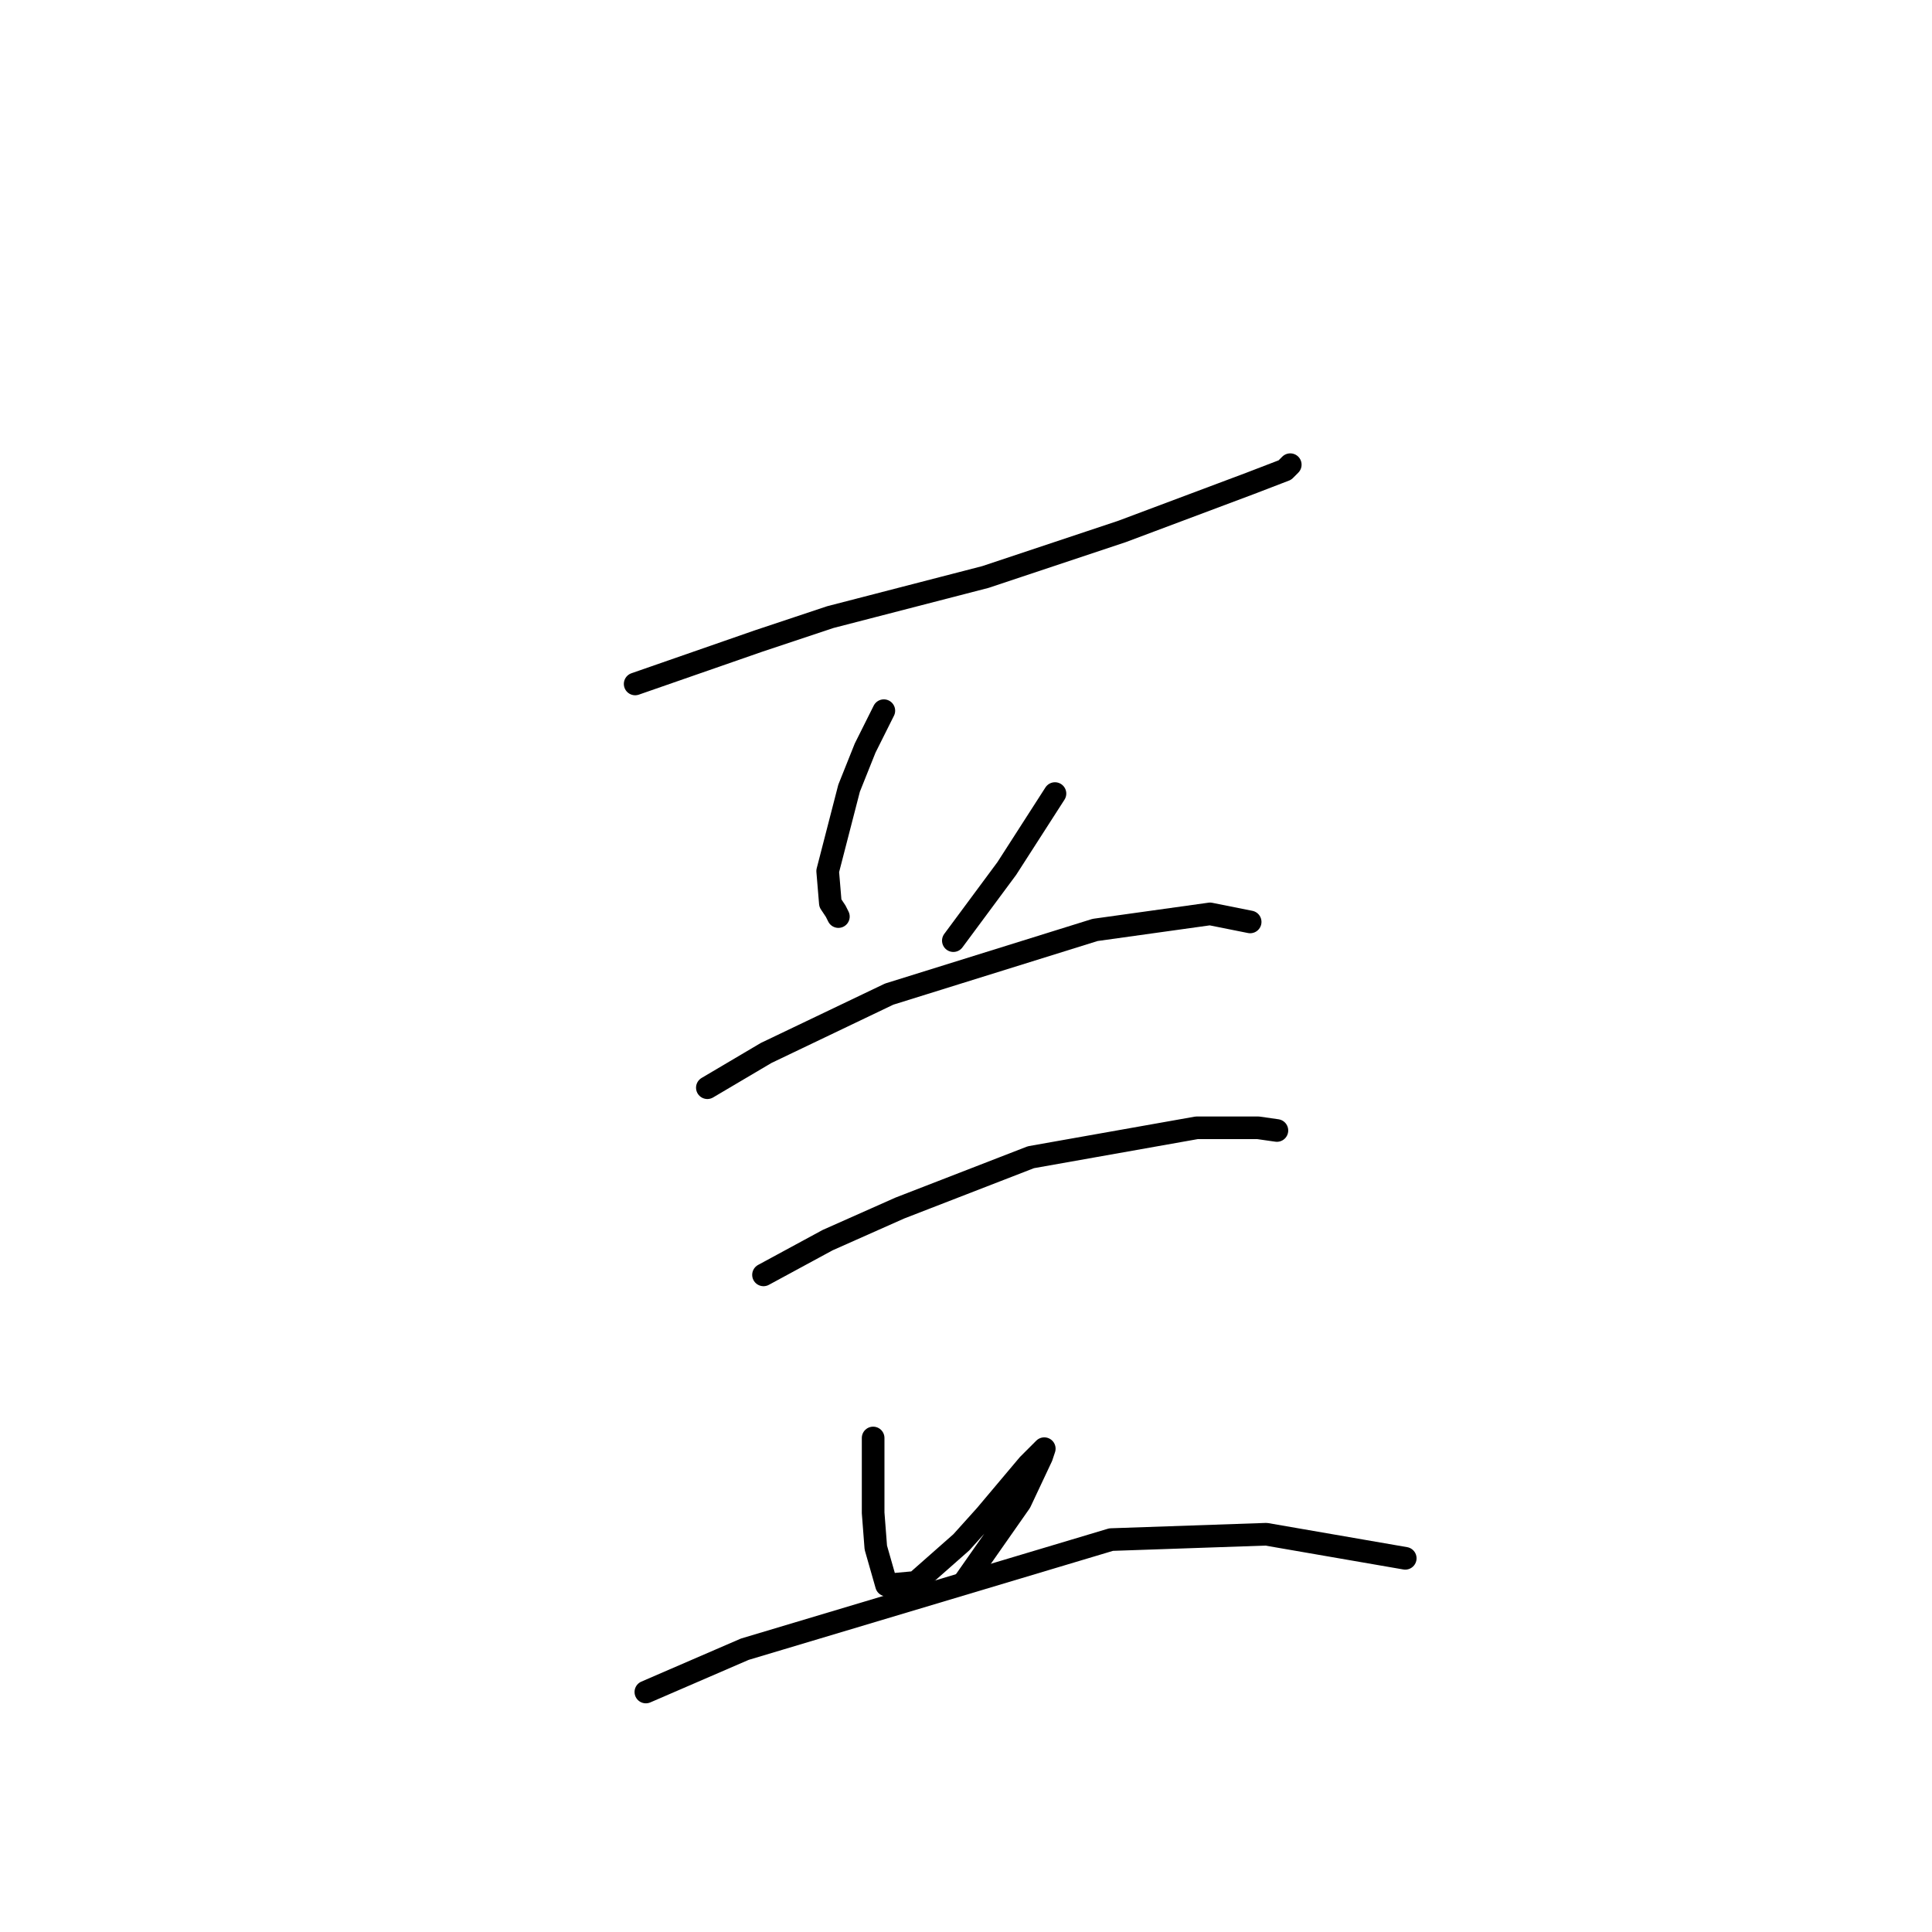 <?xml version="1.0" standalone="no"?>
    <svg width="256" height="256" xmlns="http://www.w3.org/2000/svg" version="1.1">
    <polyline stroke="black" stroke-width="3" stroke-linecap="round" fill="transparent" stroke-linejoin="round" points="84.162 90.626 100.46 84.957 110.027 81.768 130.576 76.454 148.646 70.431 165.653 64.053 170.258 62.282 170.967 61.573 170.967 61.573 " />
        <polyline stroke="black" stroke-width="3" stroke-linecap="round" fill="transparent" stroke-linejoin="round" points="117.113 94.169 114.633 99.129 112.507 104.444 109.672 115.427 110.027 119.679 110.735 120.742 111.09 121.45 111.09 121.45 " />
        <polyline stroke="black" stroke-width="3" stroke-linecap="round" fill="transparent" stroke-linejoin="round" points="139.788 105.152 133.411 115.073 126.325 124.639 126.325 124.639 " />
        <polyline stroke="black" stroke-width="3" stroke-linecap="round" fill="transparent" stroke-linejoin="round" points="93.729 144.126 101.523 139.52 117.821 131.725 145.103 123.222 160.338 121.096 165.653 122.159 165.653 122.159 " />
        <polyline stroke="black" stroke-width="3" stroke-linecap="round" fill="transparent" stroke-linejoin="round" points="101.169 168.927 109.672 164.321 119.239 160.07 136.599 153.338 158.566 149.441 166.715 149.441 169.196 149.795 169.196 149.795 " />
        <polyline stroke="black" stroke-width="3" stroke-linecap="round" fill="transparent" stroke-linejoin="round" points="115.695 190.54 115.695 196.209 115.695 200.46 116.05 205.066 117.467 210.027 121.364 209.672 127.388 204.358 130.576 200.815 136.245 194.083 137.308 193.02 138.371 191.957 138.017 193.02 135.182 199.043 127.742 209.672 127.742 209.672 " />
        <polyline stroke="black" stroke-width="3" stroke-linecap="round" fill="transparent" stroke-linejoin="round" points="85.58 224.199 98.689 218.53 147.229 204.004 167.778 203.295 186.202 206.484 186.202 206.484 " />
        </svg>